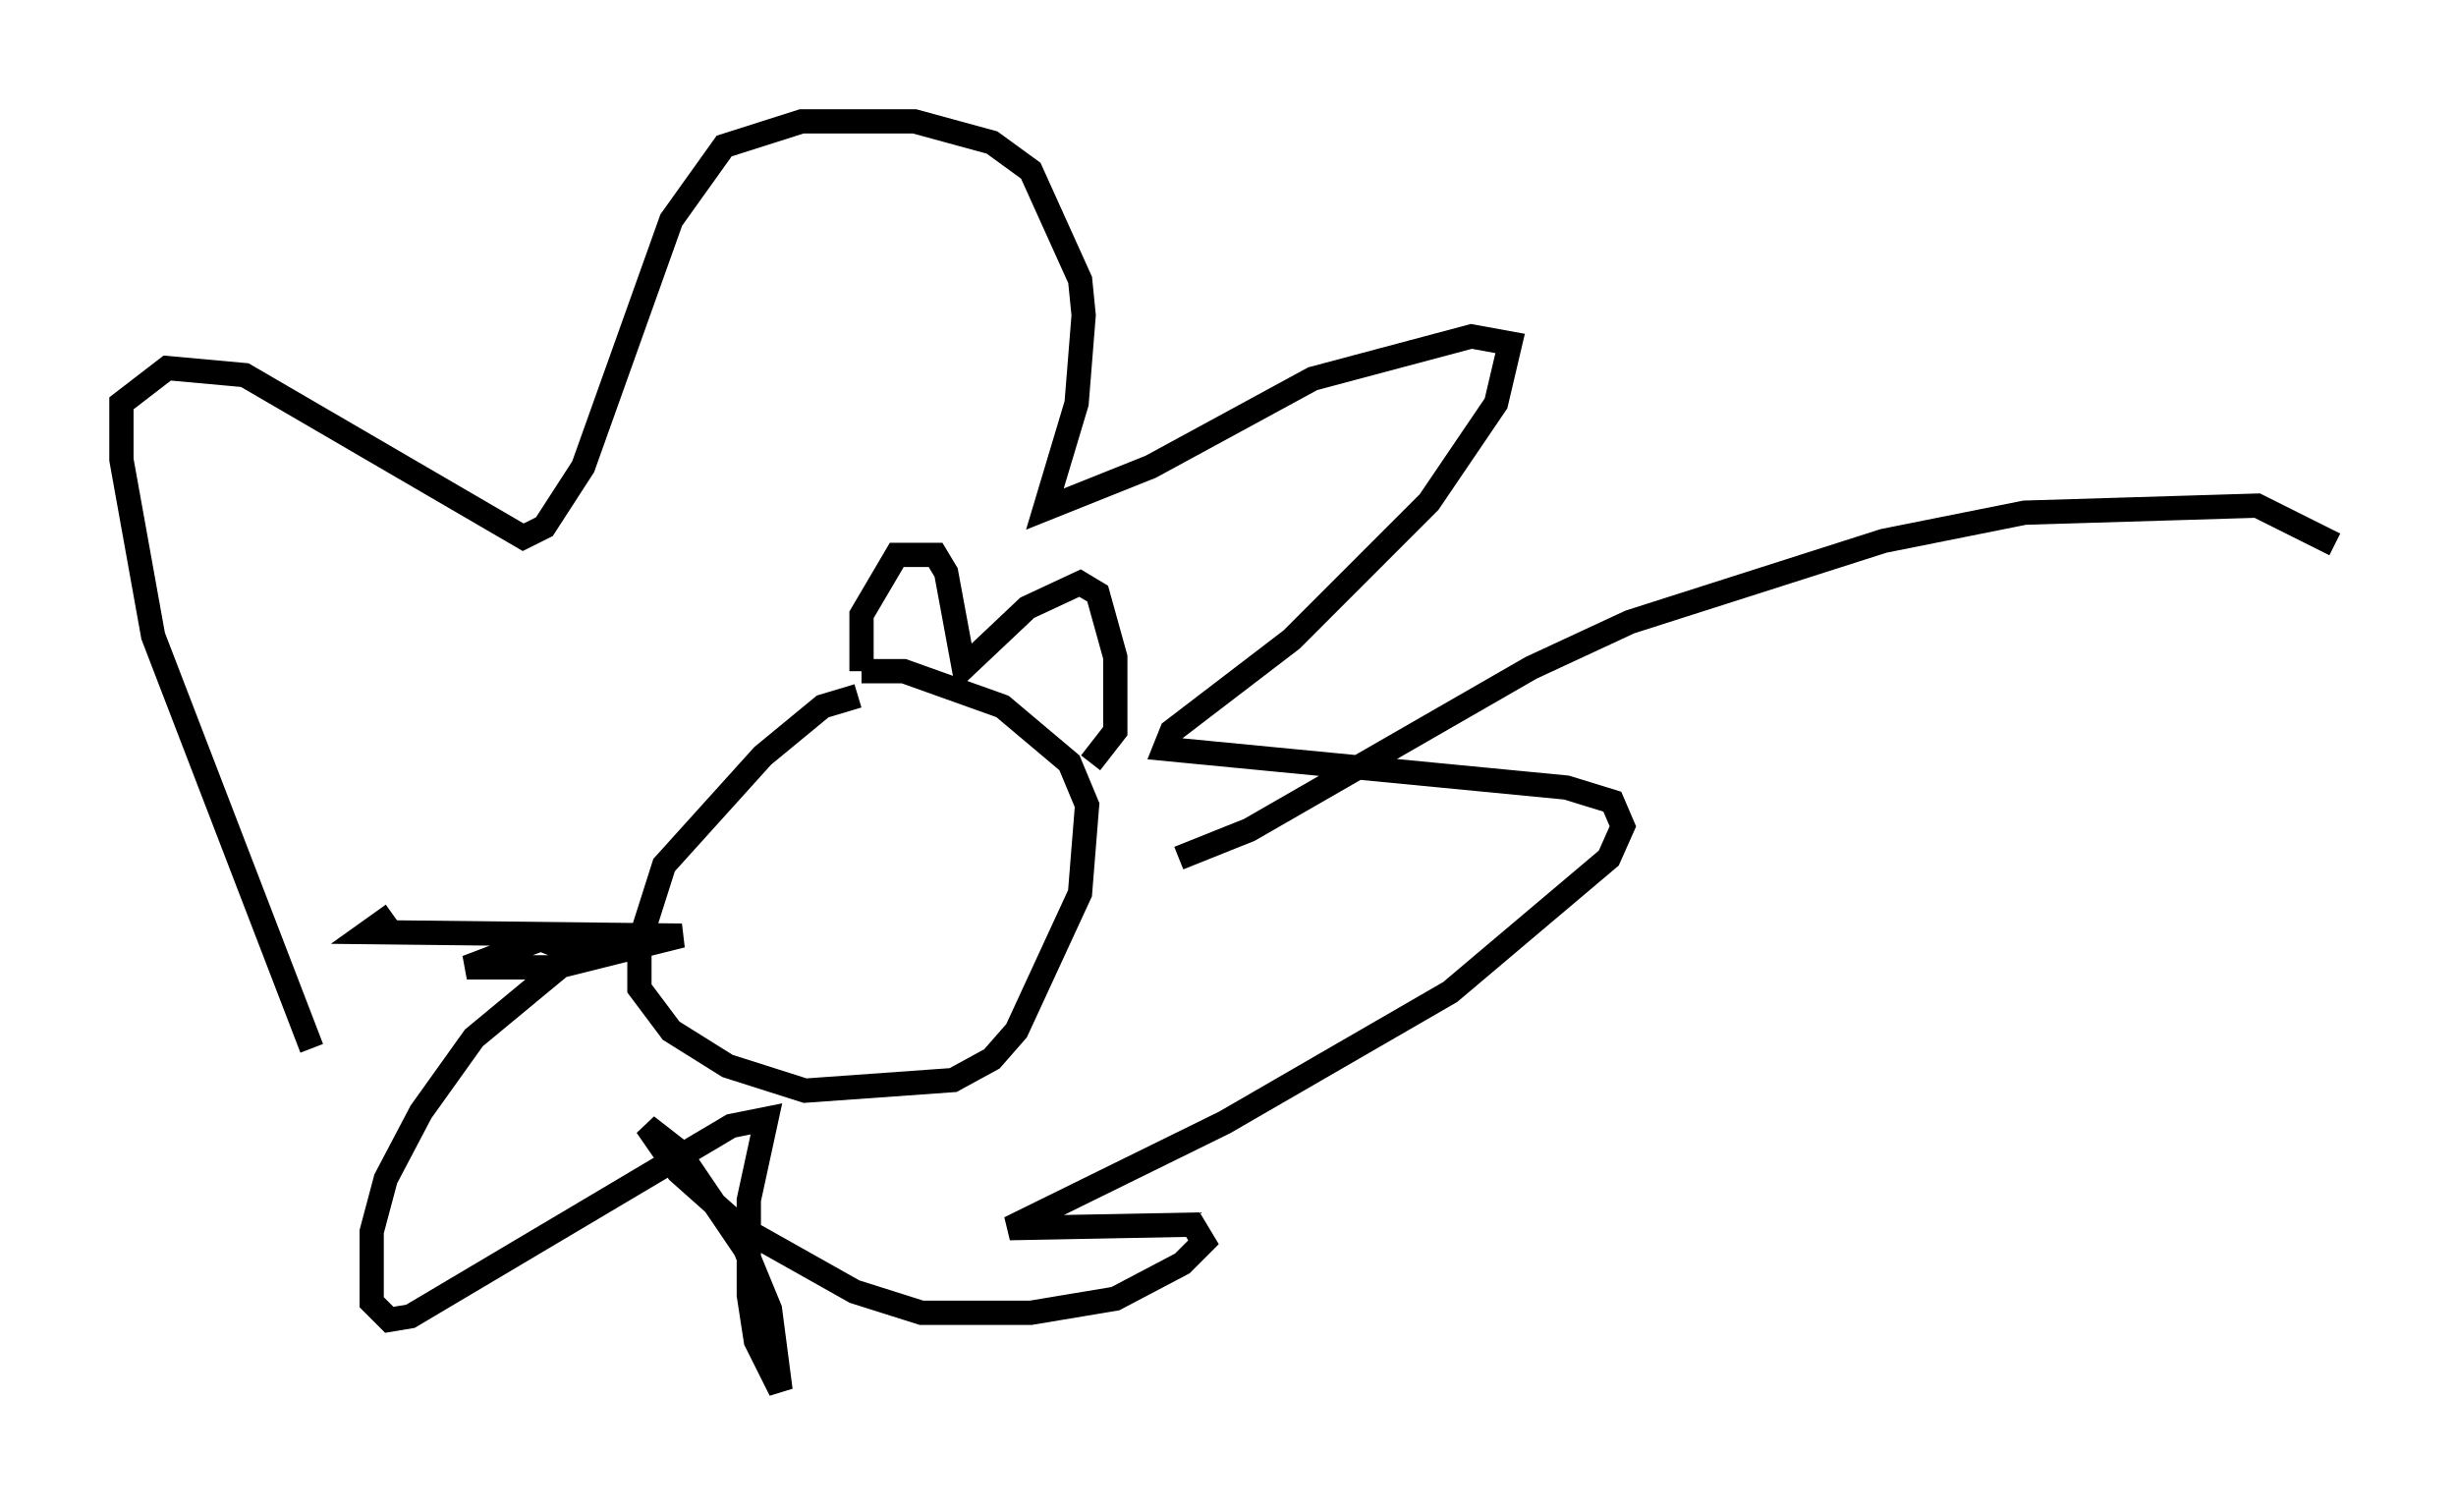 <?xml version="1.0" encoding="utf-8" ?>
<svg baseProfile="full" height="62.29" version="1.1" width="101.218" xmlns="http://www.w3.org/2000/svg" xmlns:ev="http://www.w3.org/2001/xml-events" xmlns:xlink="http://www.w3.org/1999/xlink"><defs /><rect fill="white" height="62.29" width="101.218" x="0" y="0" /><path d="M27.514, 25.771 m0.0, 0.0 m7.844, 2.905 l-1.453, 0.436 -2.469, 2.034 l-4.067, 4.503 -1.017, 3.196 l0.0, 1.888 1.307, 1.743 l2.324, 1.453 3.196, 1.017 l6.101, -0.436 1.598, -0.872 l1.017, -1.162 2.615, -5.665 l0.291, -3.631 -0.726, -1.743 l-2.76, -2.324 -4.067, -1.453 l-1.743, 0.0 m0.0, 0.0 l0.0, -2.324 1.453, -2.469 l1.598, 0.0 0.436, 0.726 l0.726, 3.922 2.615, -2.469 l2.179, -1.017 0.726, 0.436 l0.726, 2.615 0.0, 3.05 l-1.017, 1.307 m-32.1, 11.765 l-6.536, -16.994 -1.307, -7.263 l0.0, -2.324 1.888, -1.453 l3.196, 0.291 11.475, 6.682 l0.872, -0.436 1.598, -2.469 l3.631, -10.168 2.179, -3.05 l3.196, -1.017 4.648, 0.0 l3.196, 0.872 1.598, 1.162 l2.034, 4.503 0.145, 1.453 l-0.291, 3.631 -1.307, 4.358 l4.358, -1.743 6.682, -3.631 l6.536, -1.743 1.598, 0.291 l-0.581, 2.469 -2.76, 4.067 l-5.665, 5.665 -4.939, 3.777 l-0.291, 0.726 16.559, 1.598 l1.888, 0.581 0.436, 1.017 l-0.581, 1.307 -6.536, 5.52 l-9.296, 5.374 -8.86, 4.358 l7.553, -0.145 0.436, 0.726 l-0.872, 0.872 -2.76, 1.453 l-3.486, 0.581 -4.503, 0.0 l-2.76, -0.872 -4.648, -2.615 l-2.615, -2.324 -1.307, -1.888 l1.307, 1.017 2.76, 4.067 l1.017, 2.469 0.436, 3.341 l-1.017, -2.034 -0.291, -1.888 l0.0, -3.922 0.726, -3.341 l-1.453, 0.291 -13.218, 7.844 l-0.872, 0.145 -0.726, -0.726 l0.0, -2.905 0.581, -2.179 l1.453, -2.76 2.179, -3.05 l4.212, -3.486 -1.453, -0.581 l-3.05, 1.162 3.631, 0.0 l5.229, -1.307 -12.927, -0.145 l1.017, -0.726 m32.391, -2.324 l2.905, -1.162 11.62, -6.682 l4.067, -1.888 10.458, -3.341 l5.81, -1.162 9.587, -0.291 l3.196, 1.598 " fill="none" stroke="black" stroke-width="1" /></svg>